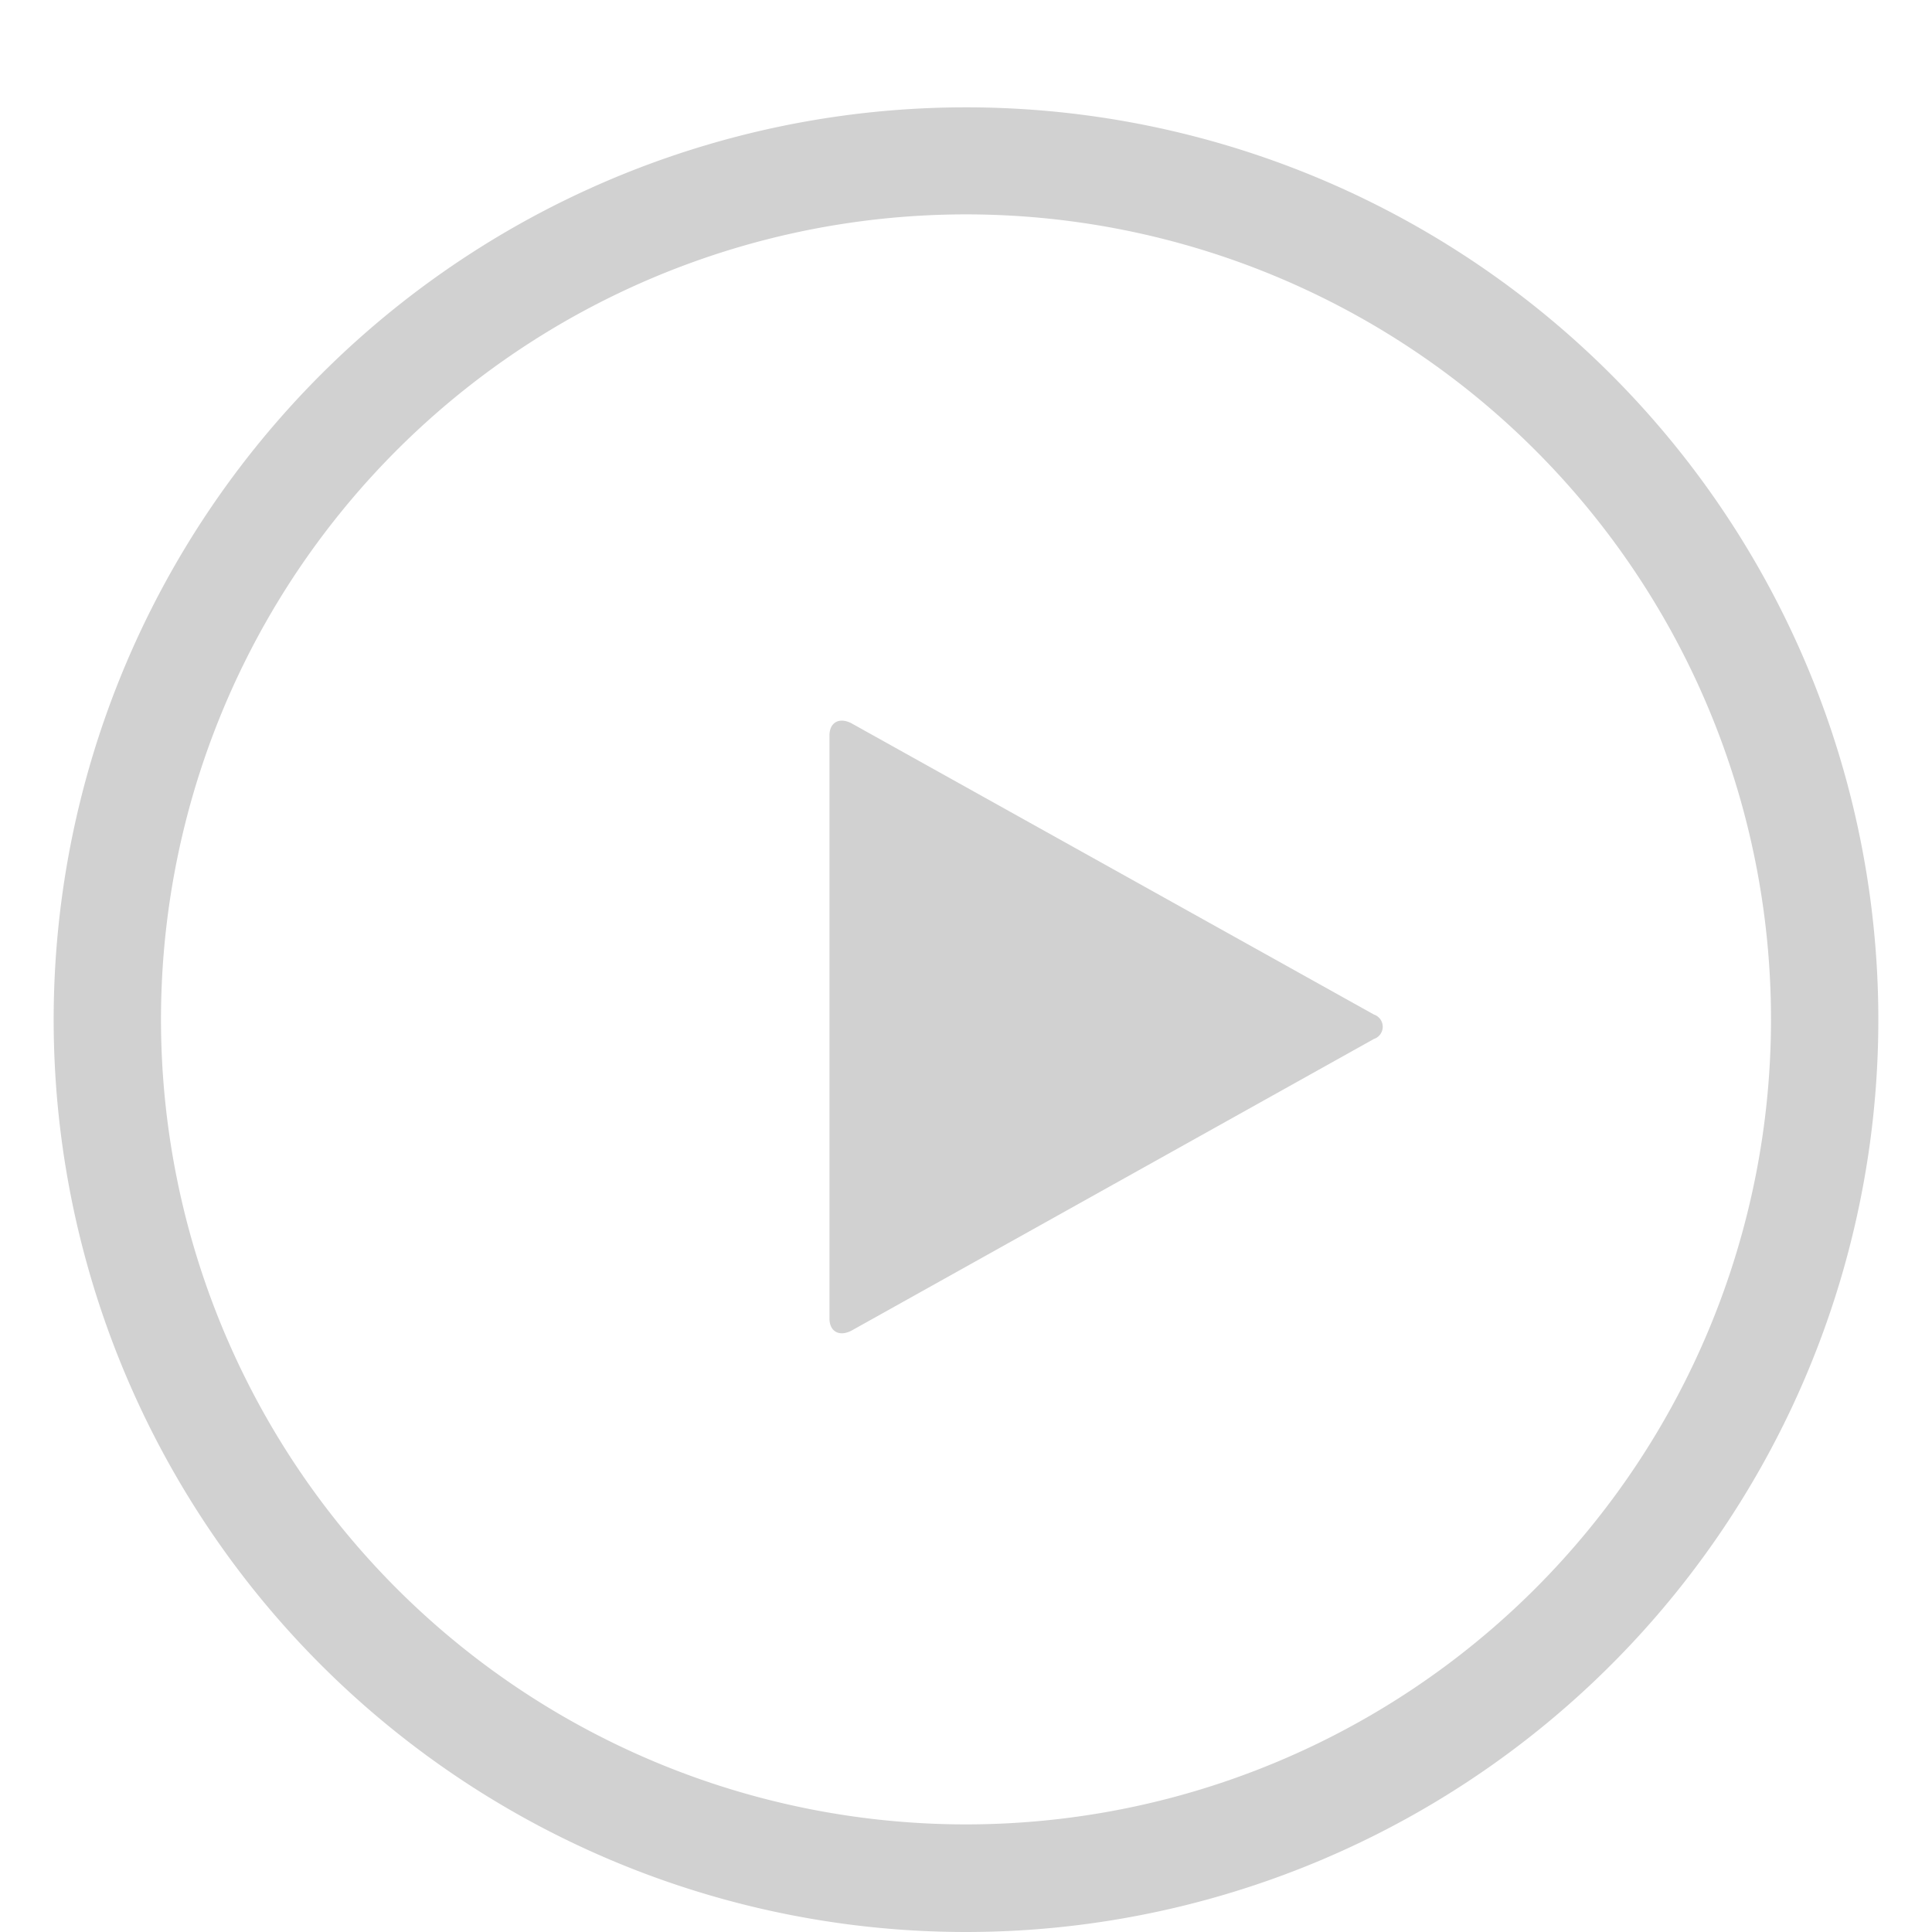 <svg id="Layer_1" data-name="Layer 1" xmlns="http://www.w3.org/2000/svg" viewBox="0 0 45 45"><defs><style>.cls-1{fill:#fff;}.cls-2{fill:#d1d1d1;}</style></defs><title>Artboard 1</title><rect class="cls-1" width="45" height="45"/><path class="cls-2" d="M22.5,2.5A21.25,21.25,0,1,0,43.75,23.75,21.25,21.25,0,0,0,22.5,2.5ZM35.76,37a18.75,18.75,0,1,1,5.49-13.26A18.75,18.75,0,0,1,35.76,37Z"/><path class="cls-2" d="M19.82,31c-.29.14-.5,0-.5-.29V17.13c0-.29.21-.43.5-.29L32,23.63a.3.3,0,0,1,0,.57Z"/></svg>